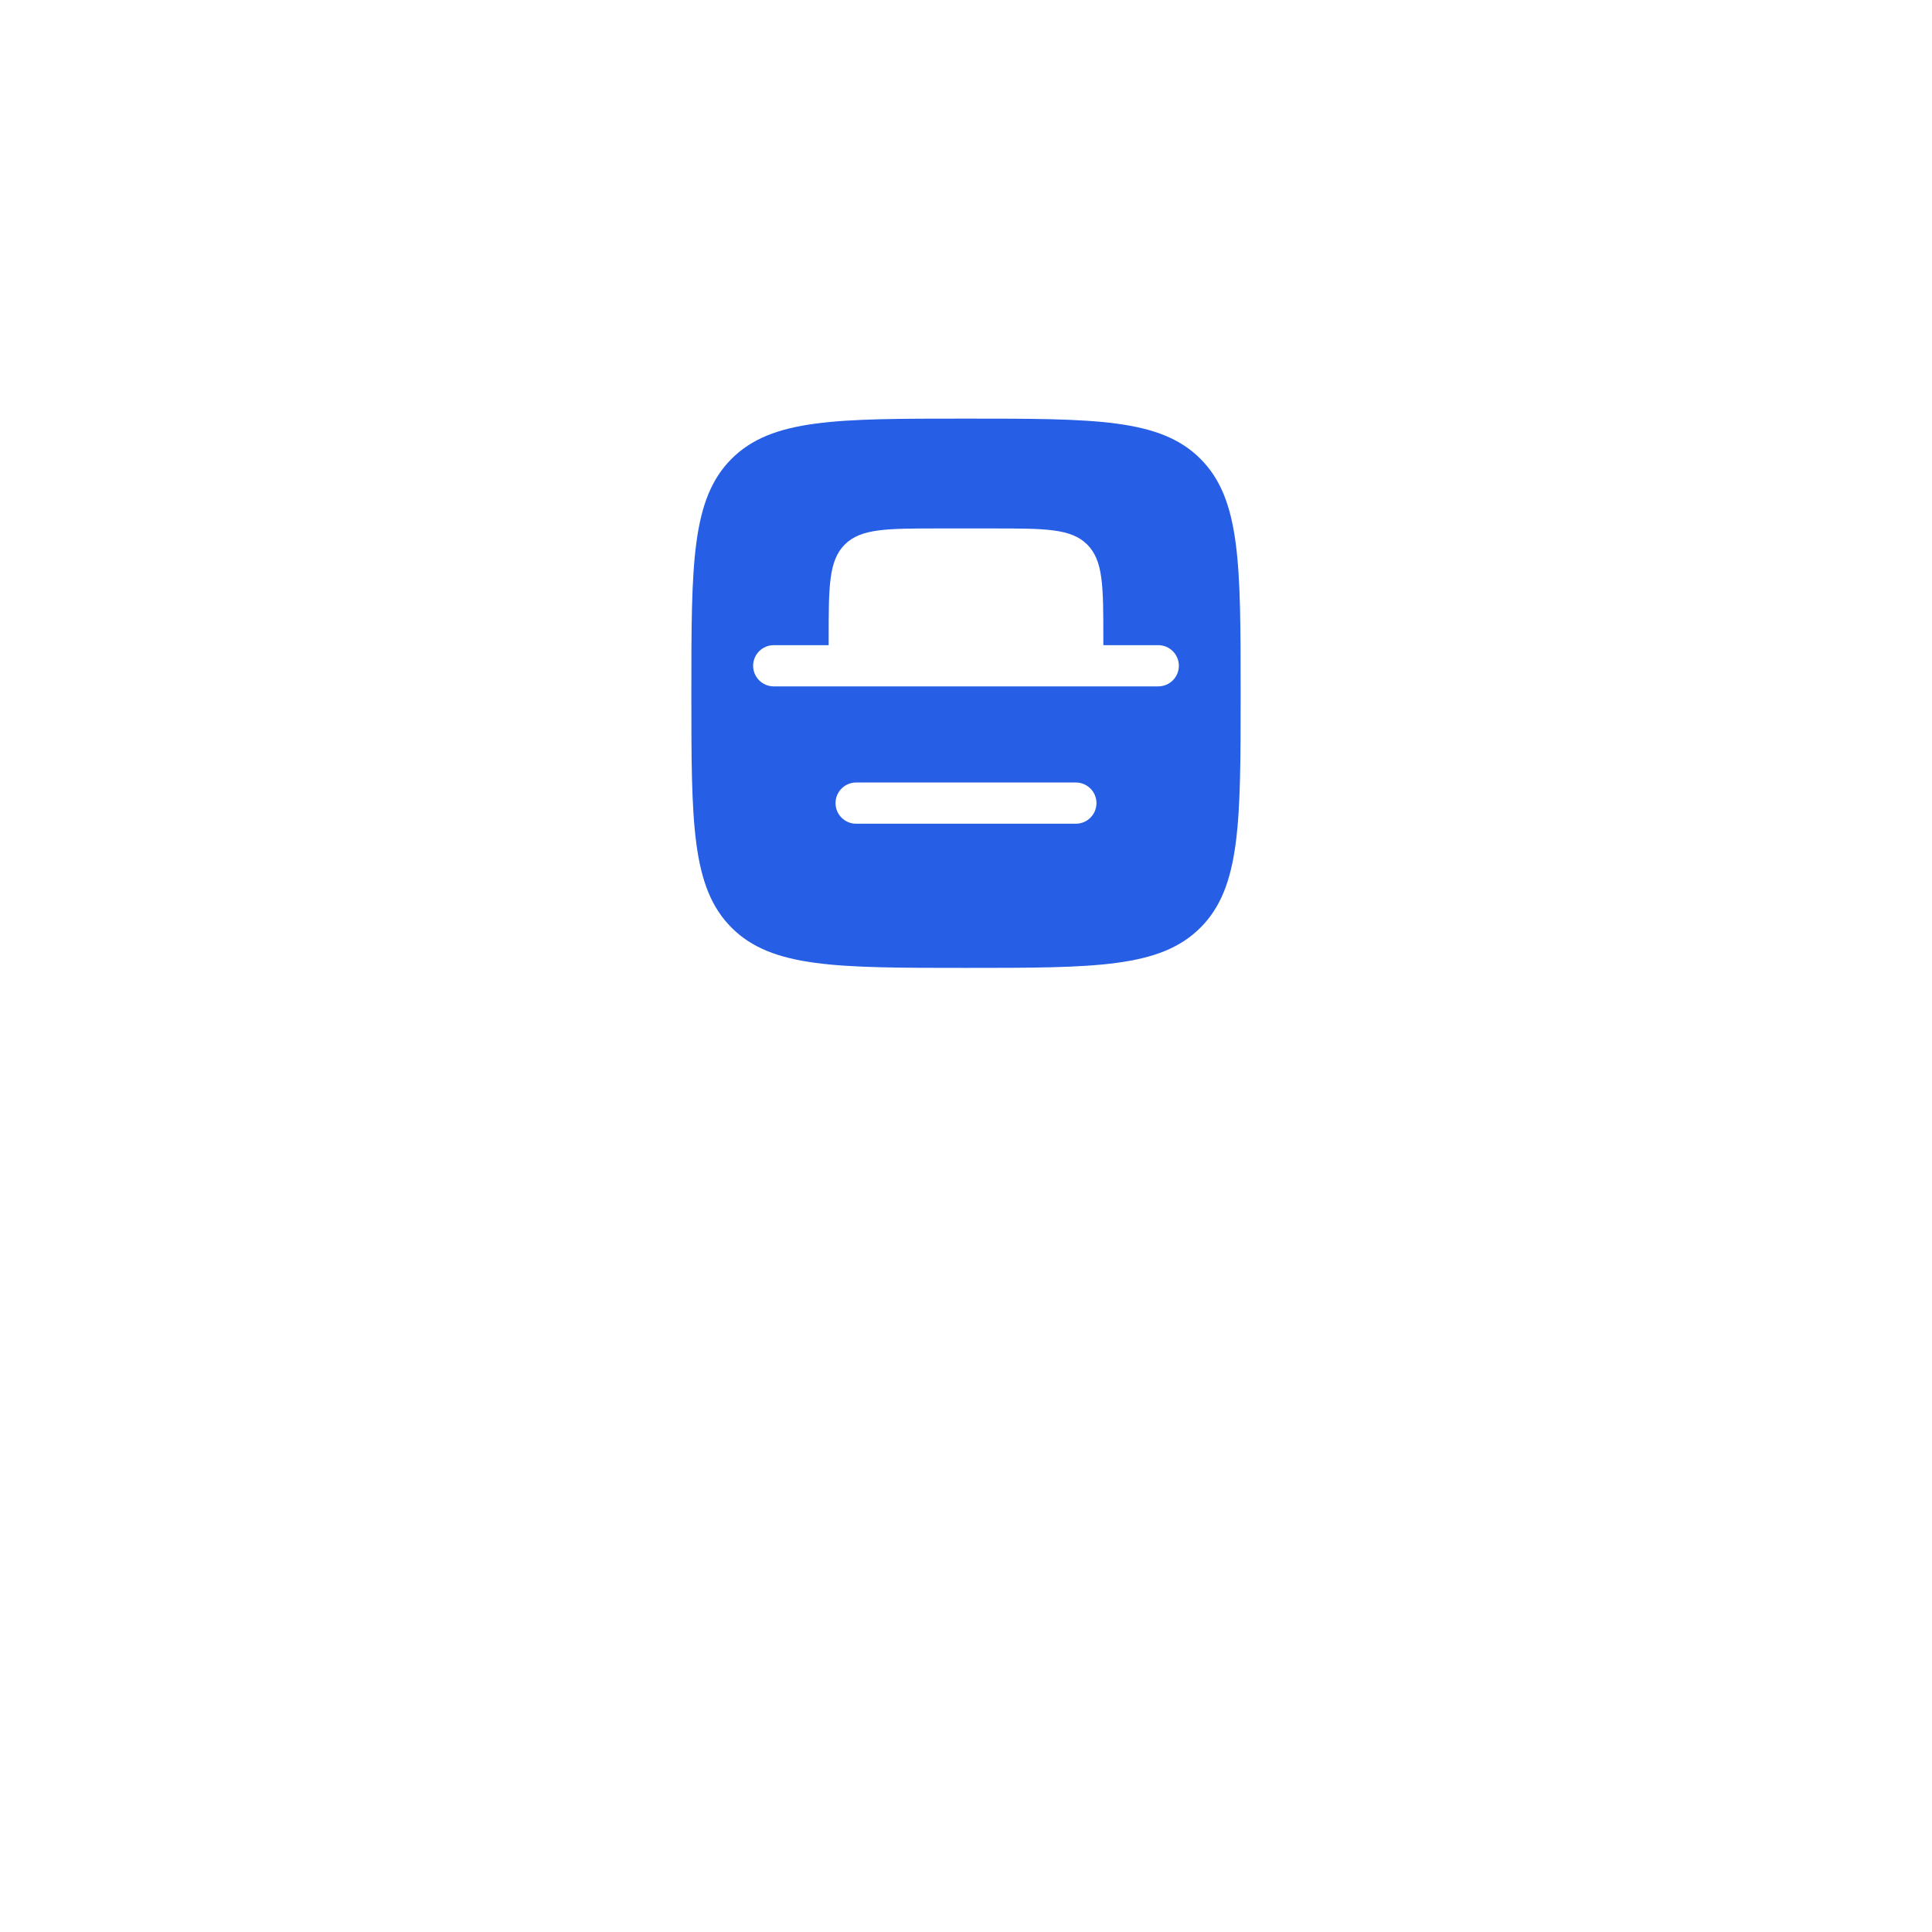 <svg width="85" height="85" viewBox="0 0 85 85" fill="none" xmlns="http://www.w3.org/2000/svg">
<g filter="url(#filter0_d_123_557)">
<rect x="14" y="2" width="57" height="57" rx="14" fill="white"/>
</g>
<path fill-rule="evenodd" clip-rule="evenodd" d="M30.417 30.5C30.417 24.804 30.417 21.956 32.186 20.186C33.956 18.417 36.804 18.417 42.5 18.417C48.196 18.417 51.044 18.417 52.814 20.186C54.583 21.956 54.583 24.804 54.583 30.5C54.583 36.196 54.583 39.044 52.814 40.814C51.044 42.583 48.196 42.583 42.5 42.583C36.804 42.583 33.956 42.583 32.186 40.814C30.417 39.044 30.417 36.196 30.417 30.5ZM37.667 34.427C37.166 34.427 36.76 34.833 36.76 35.333C36.76 35.834 37.166 36.24 37.667 36.24H47.333C47.834 36.24 48.24 35.834 48.24 35.333C48.24 34.833 47.834 34.427 47.333 34.427H37.667ZM37.166 23.958C37.874 23.25 39.013 23.25 41.292 23.25H43.708C45.987 23.25 47.126 23.25 47.834 23.958C48.542 24.666 48.542 25.805 48.542 28.083V28.385H50.958C51.459 28.385 51.865 28.791 51.865 29.292C51.865 29.792 51.459 30.198 50.958 30.198H34.042C33.541 30.198 33.135 29.792 33.135 29.292C33.135 28.791 33.541 28.385 34.042 28.385H36.458V28.083C36.458 25.805 36.458 24.666 37.166 23.958Z" fill="#265FE5"/>
<defs>
<filter id="filter0_d_123_557" x="0" y="0" width="85" height="85" filterUnits="userSpaceOnUse" color-interpolation-filters="sRGB">
<feFlood flood-opacity="0" result="BackgroundImageFix"/>
<feColorMatrix in="SourceAlpha" type="matrix" values="0 0 0 0 0 0 0 0 0 0 0 0 0 0 0 0 0 0 127 0" result="hardAlpha"/>
<feOffset dy="12"/>
<feGaussianBlur stdDeviation="7"/>
<feComposite in2="hardAlpha" operator="out"/>
<feColorMatrix type="matrix" values="0 0 0 0 0.149 0 0 0 0 0.373 0 0 0 0 0.898 0 0 0 0.1 0"/>
<feBlend mode="normal" in2="BackgroundImageFix" result="effect1_dropShadow_123_557"/>
<feBlend mode="normal" in="SourceGraphic" in2="effect1_dropShadow_123_557" result="shape"/>
</filter>
</defs>
</svg>
